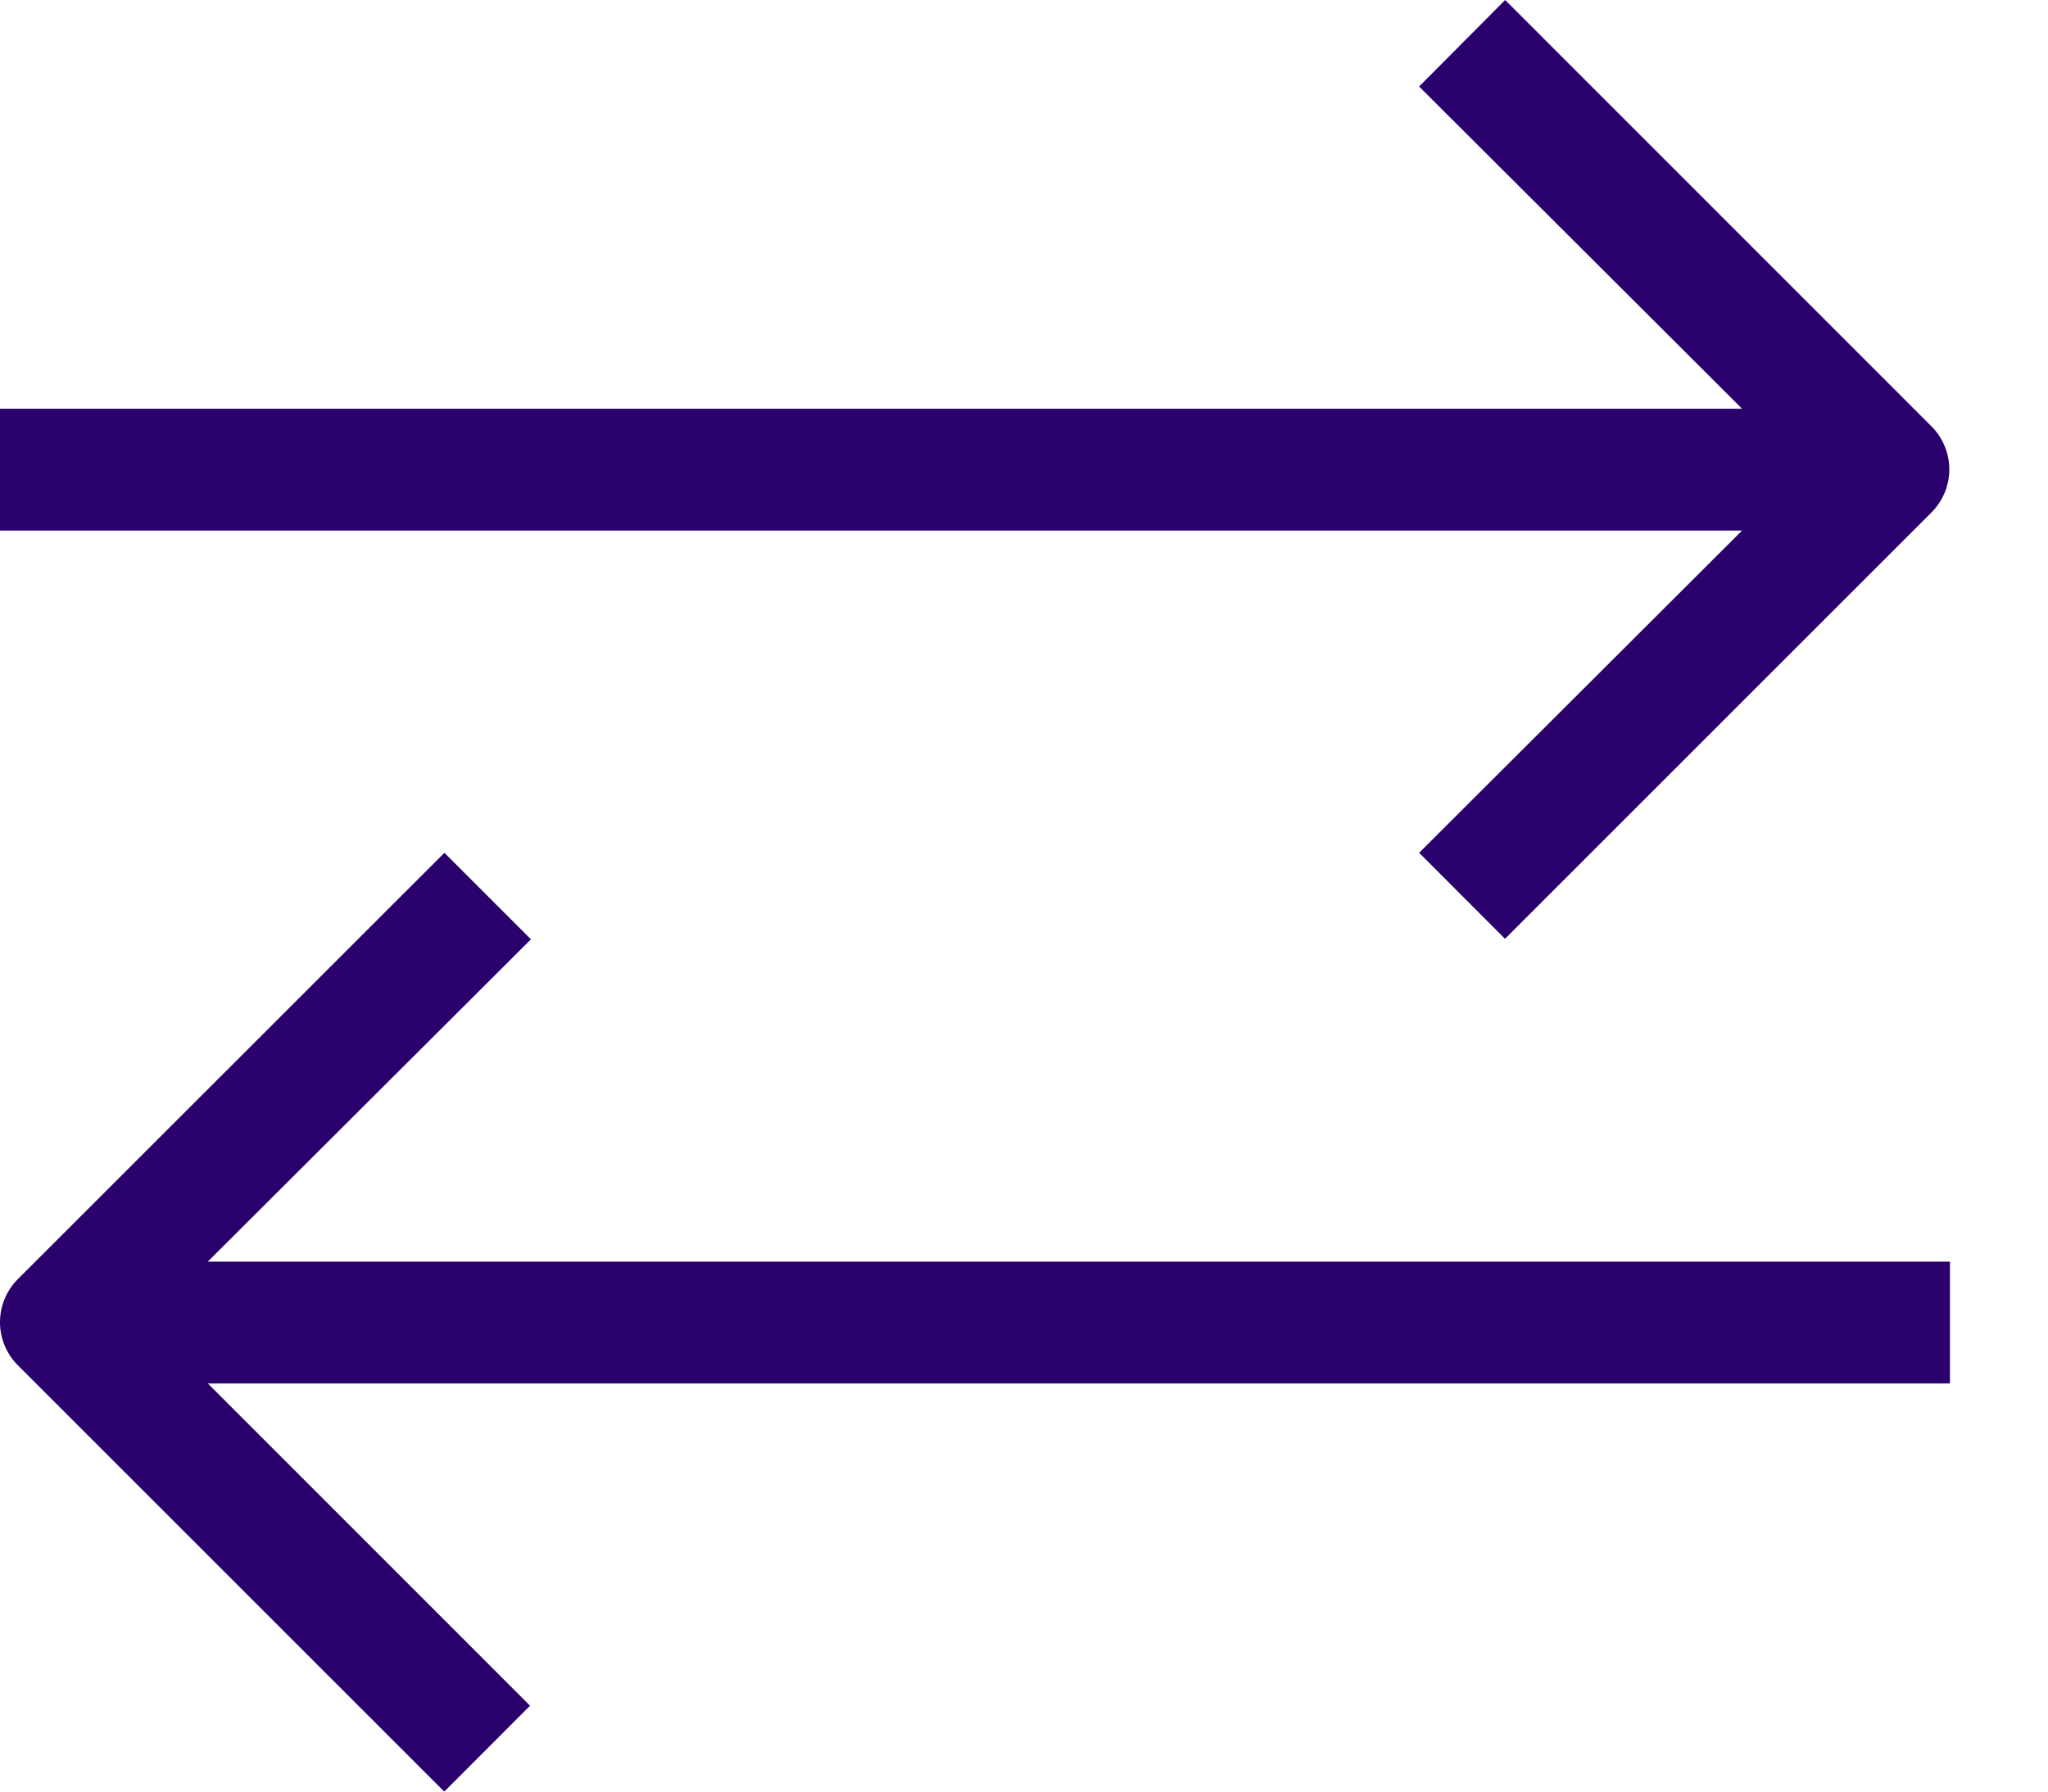 <svg width="16" height="14" fill="none" xmlns="http://www.w3.org/2000/svg"><path d="M11.087 6.664l.671.672 3.333-3.333a.476.476 0 000-.67L11.759 0l-.672.676 2.523 2.518H0v.952h13.61l-2.523 2.518zm4.146 3.195H1.623L4.148 7.34l-.676-.676L.138 9.997a.476.476 0 000 .67L3.471 14l.67-.671-2.517-2.518h13.61v-.952z" fill="#29006C"/></svg>